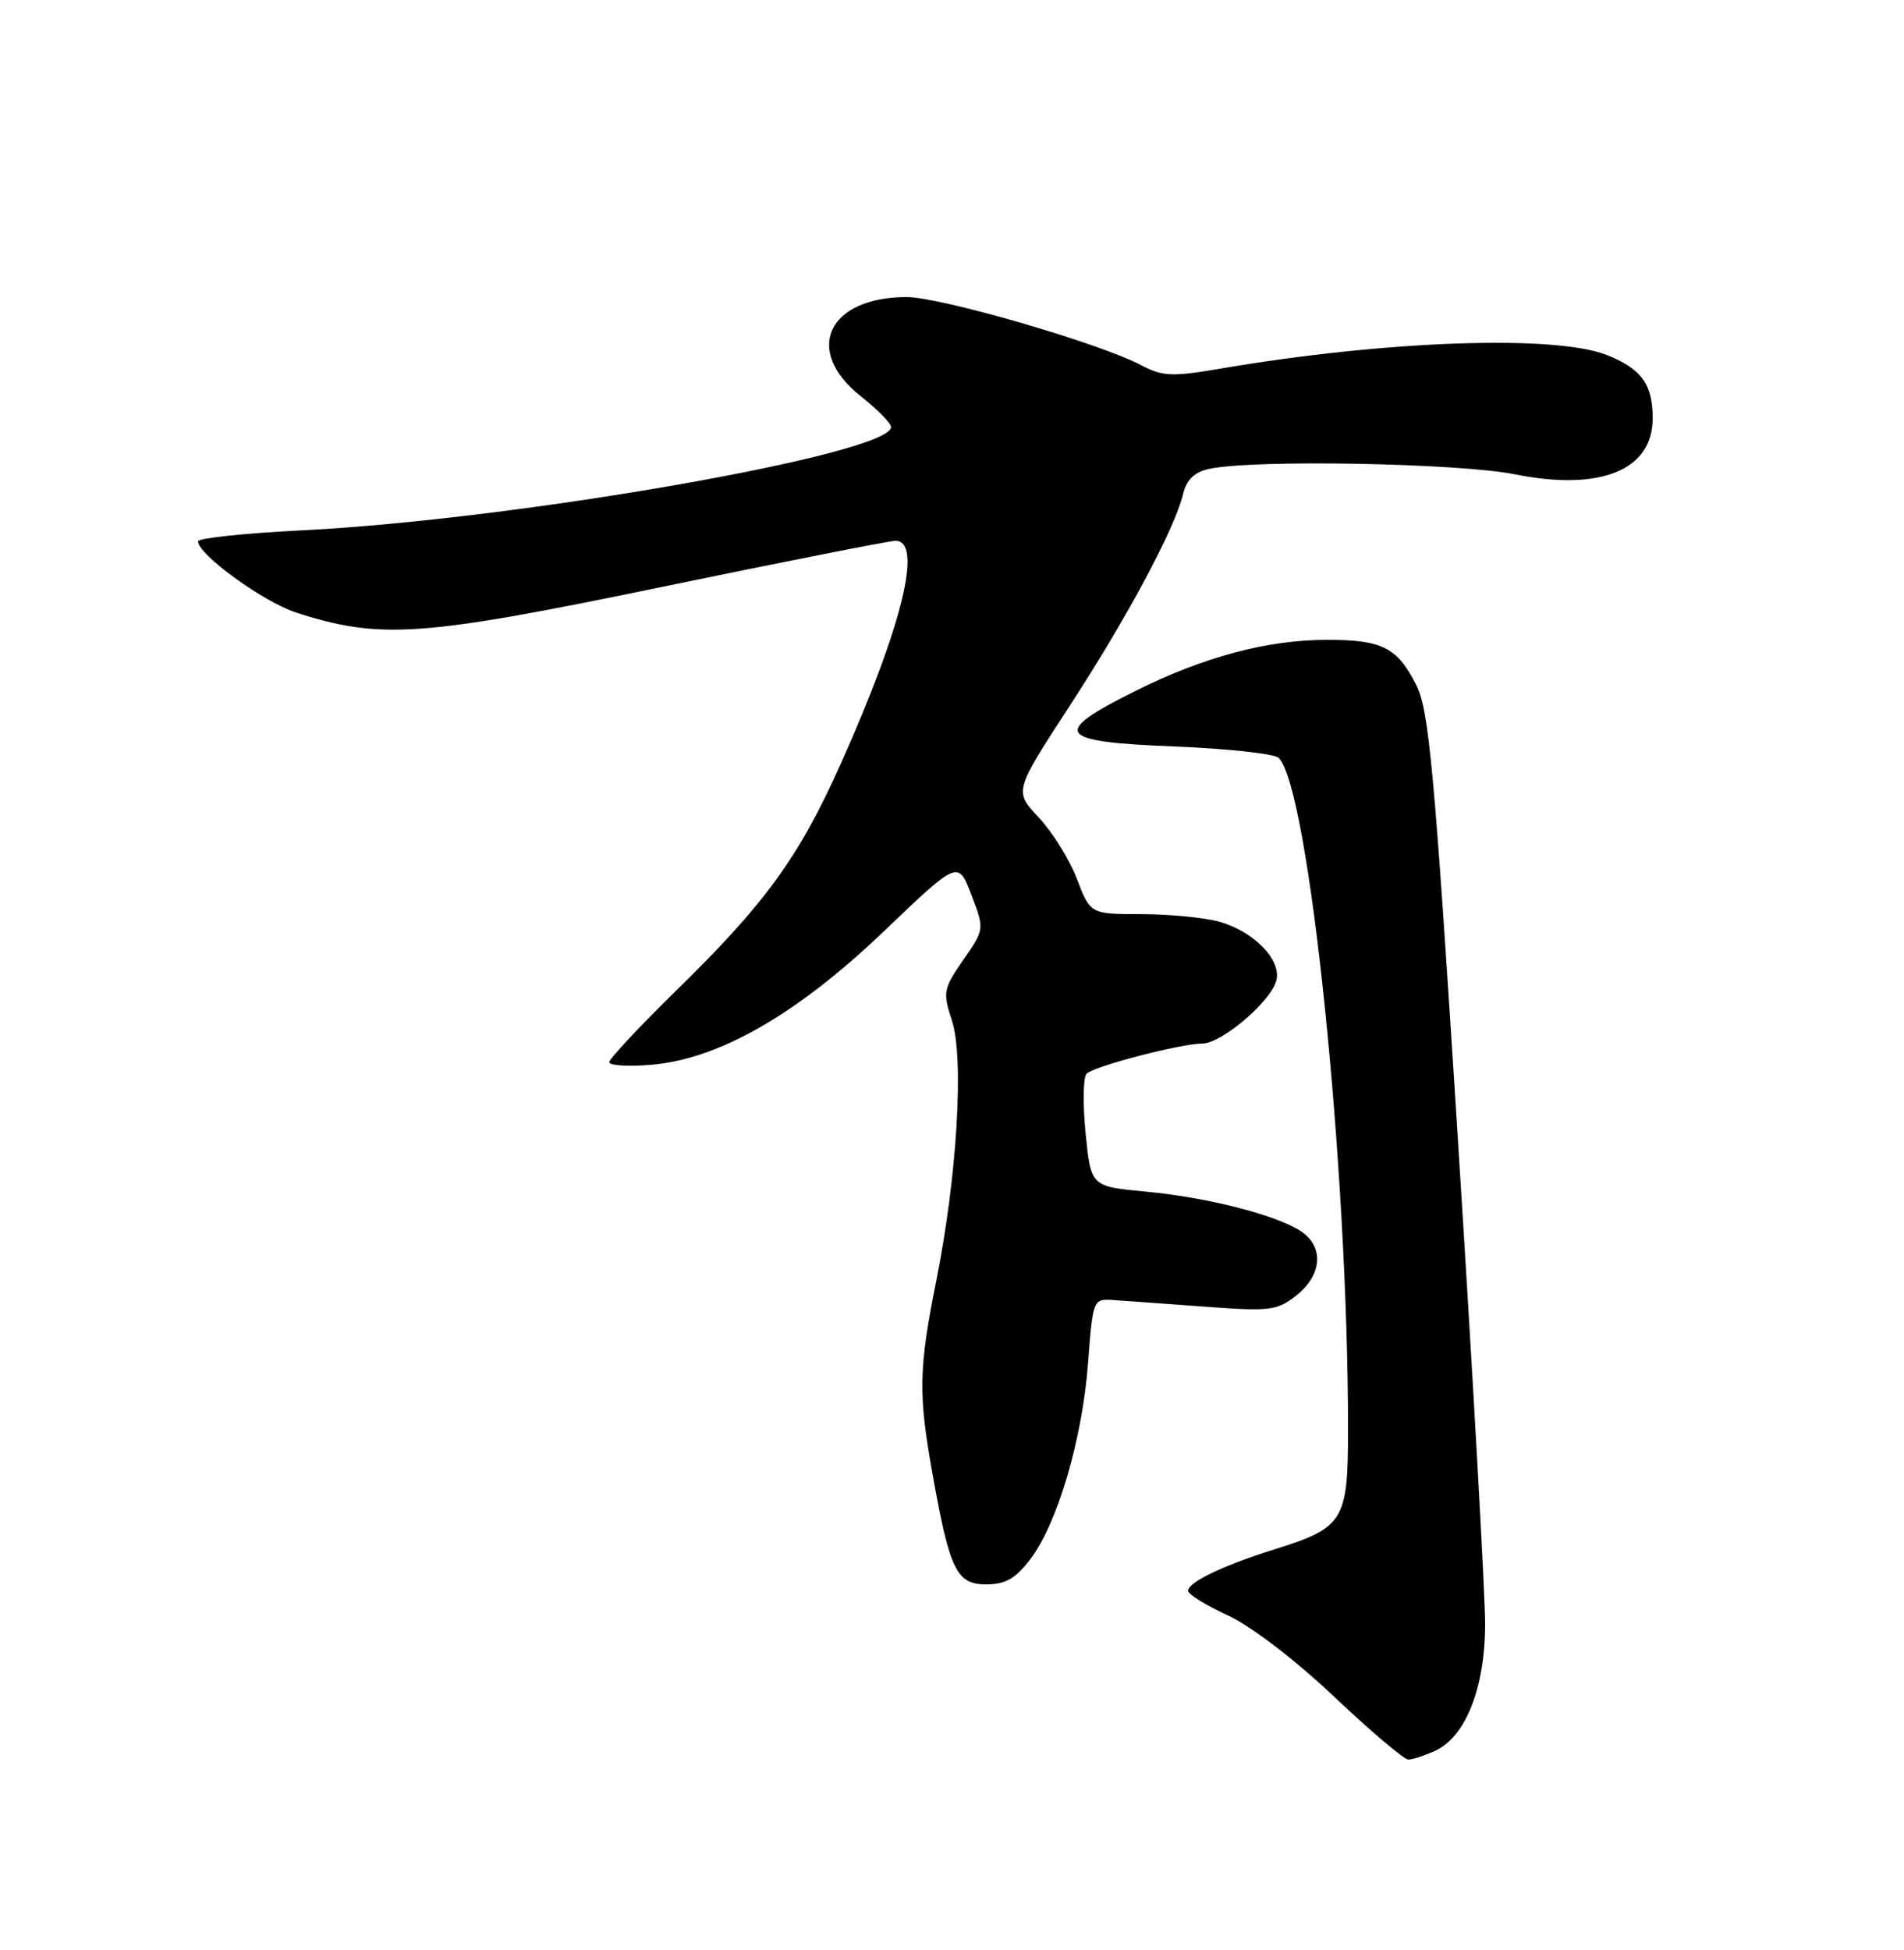 <?xml version="1.0" encoding="UTF-8" standalone="no"?>
<!DOCTYPE svg PUBLIC "-//W3C//DTD SVG 1.1//EN" "http://www.w3.org/Graphics/SVG/1.1/DTD/svg11.dtd" >
<svg xmlns="http://www.w3.org/2000/svg" xmlns:xlink="http://www.w3.org/1999/xlink" version="1.1" viewBox="0 0 250 256">
 <g >
 <path fill="currentColor"
d=" M 188.44 229.85 C 192.45 228.02 195.00 221.55 195.00 213.18 C 195.00 209.23 193.40 180.72 191.44 149.83 C 188.32 100.65 187.63 93.20 185.93 89.87 C 183.45 85.00 181.47 84.00 174.28 84.00 C 166.40 84.00 158.04 86.23 149.00 90.75 C 137.91 96.29 138.70 97.39 154.20 98.00 C 161.19 98.28 167.36 98.95 167.90 99.50 C 171.88 103.50 177.00 153.09 177.00 187.64 C 177.00 199.69 176.47 200.55 167.26 203.43 C 160.53 205.54 156.00 207.72 156.00 208.85 C 156.00 209.30 158.35 210.75 161.23 212.08 C 164.30 213.50 170.06 217.91 175.18 222.75 C 179.98 227.29 184.36 231.00 184.91 231.00 C 185.46 231.00 187.05 230.48 188.44 229.85 Z  M 135.28 204.70 C 138.84 200.03 142.11 188.95 142.86 179.00 C 143.48 170.71 143.56 170.50 146.00 170.66 C 147.38 170.75 152.78 171.14 158.00 171.53 C 166.83 172.18 167.69 172.07 170.25 170.04 C 173.64 167.35 173.86 163.60 170.75 161.60 C 167.41 159.45 158.43 157.18 150.37 156.43 C 143.24 155.76 143.24 155.76 142.54 148.76 C 142.16 144.90 142.22 141.39 142.68 140.95 C 143.71 139.96 155.07 137.00 157.86 137.00 C 160.34 137.00 166.64 131.70 167.55 128.85 C 168.40 126.15 164.73 122.30 160.07 121.00 C 158.11 120.46 153.50 120.01 149.83 120.01 C 143.17 120.00 143.17 120.00 141.40 115.38 C 140.43 112.84 138.17 109.21 136.39 107.32 C 133.15 103.88 133.15 103.88 140.44 92.69 C 148.02 81.05 154.25 69.42 155.35 64.83 C 155.80 62.98 156.84 61.97 158.75 61.56 C 164.45 60.30 191.47 60.79 198.91 62.27 C 210.14 64.52 217.00 61.73 217.00 54.93 C 217.00 50.45 215.55 48.44 211.01 46.62 C 204.24 43.91 181.95 44.69 160.27 48.39 C 153.84 49.49 152.66 49.43 149.77 47.91 C 144.27 45.03 123.50 39.00 119.06 39.00 C 108.70 39.00 105.44 46.01 113.00 52.00 C 115.20 53.74 117.00 55.57 117.00 56.06 C 117.00 59.60 68.05 68.19 39.73 69.62 C 32.18 69.99 26.00 70.65 26.00 71.07 C 26.00 72.80 34.59 79.03 38.89 80.42 C 49.91 83.98 55.26 83.61 86.83 77.07 C 102.96 73.73 116.80 71.00 117.58 71.00 C 121.23 71.00 118.46 82.27 110.37 100.32 C 104.91 112.52 100.50 118.60 88.81 130.02 C 83.97 134.76 80.00 139.00 80.00 139.44 C 80.00 139.89 82.47 140.04 85.49 139.79 C 94.40 139.05 104.64 133.18 116.10 122.22 C 125.81 112.94 125.81 112.94 127.54 117.47 C 129.27 122.00 129.27 122.00 126.48 126.02 C 123.86 129.81 123.77 130.27 124.98 133.95 C 126.61 138.86 125.67 154.51 122.93 168.16 C 120.62 179.70 120.56 183.01 122.44 193.50 C 124.71 206.18 125.60 208.00 129.48 208.00 C 132.02 208.00 133.33 207.25 135.28 204.70 Z "/>
</g>
</svg>